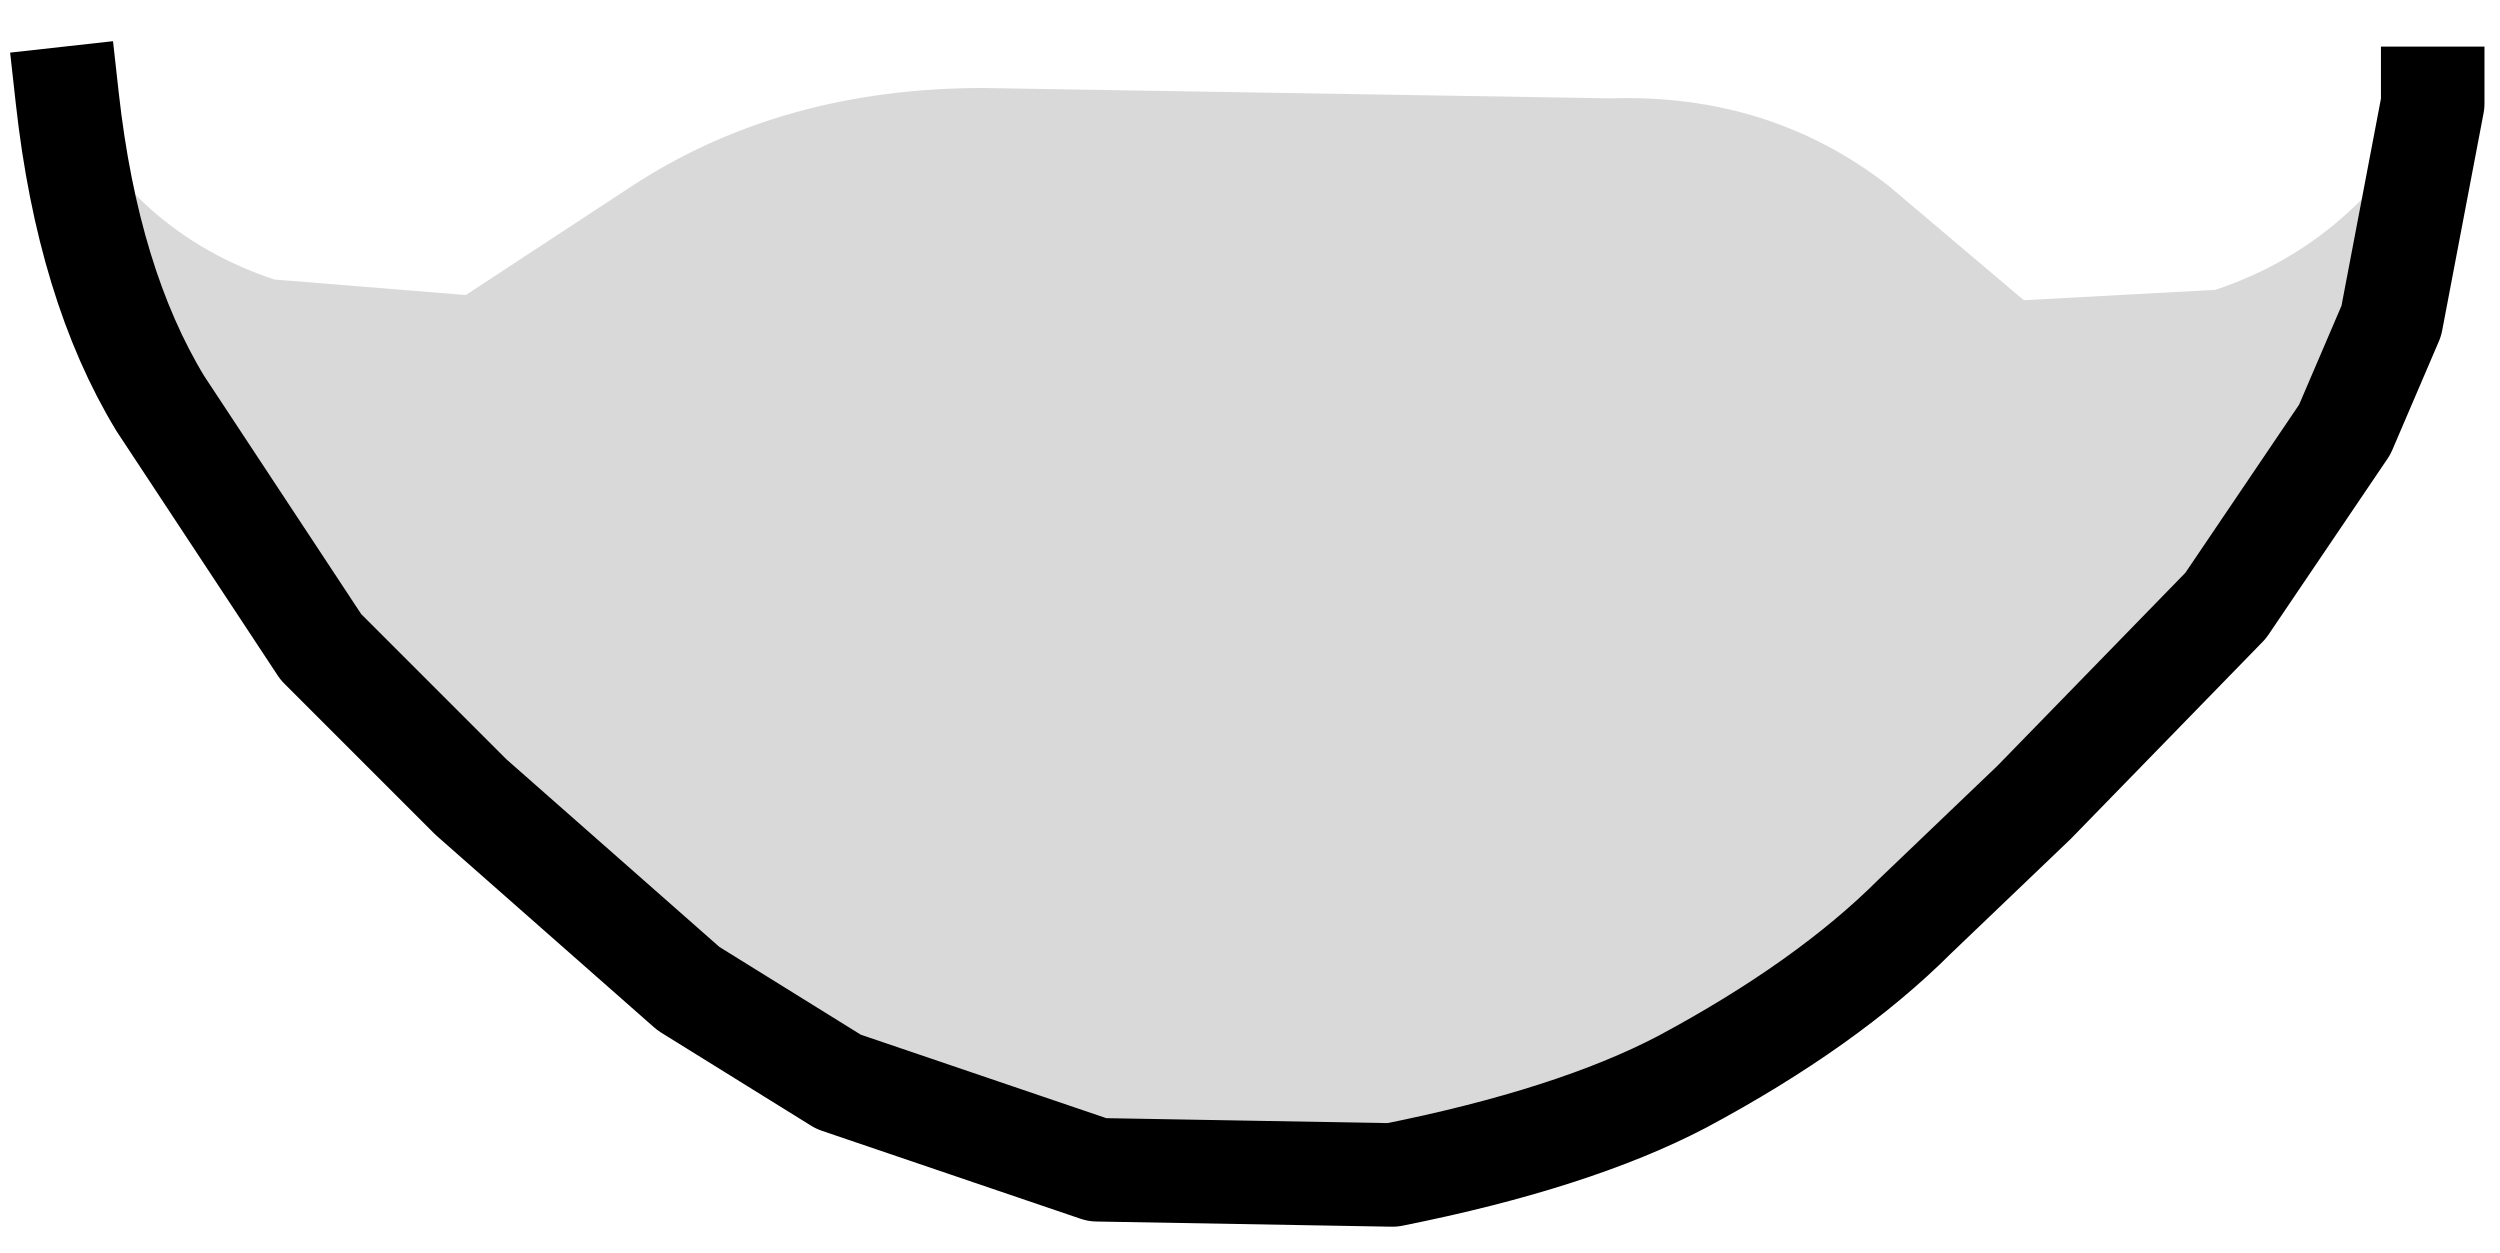 <?xml version="1.0" encoding="UTF-8" standalone="no"?>
<svg xmlns:xlink="http://www.w3.org/1999/xlink" height="12.1px" width="24.15px" xmlns="http://www.w3.org/2000/svg">
  <g transform="matrix(1.0, 0.0, 0.0, 1.0, 12.1, -9.95)">
    <path d="M11.4 10.9 L11.4 10.95 Q10.65 12.3 9.3 12.75 L7.45 12.85 6.15 11.75 Q5.0 10.85 3.45 10.9 L-2.6 10.8 Q-4.55 10.8 -6.0 11.75 L-7.6 12.8 -9.45 12.65 Q-10.8 12.2 -11.45 10.9 0.0 9.05 11.4 10.9" fill="#ffffff" fill-opacity="0.0" fill-rule="evenodd" stroke="none"/>
    <path d="M11.4 10.95 L11.0 13.05 10.55 14.1 9.4 15.8 7.55 17.7 6.4 18.8 Q5.55 19.65 4.15 20.4 3.1 20.95 1.35 21.3 L-1.5 21.25 -4.0 20.4 -5.45 19.5 -7.55 17.65 -9.0 16.2 -10.55 13.85 Q-11.25 12.7 -11.45 10.9 -10.8 12.2 -9.45 12.65 L-7.6 12.8 -6.0 11.75 Q-4.55 10.8 -2.6 10.8 L3.45 10.9 Q5.0 10.85 6.15 11.75 L7.45 12.85 9.3 12.75 Q10.65 12.3 11.4 10.95" fill="#000000" fill-opacity="0.149" fill-rule="evenodd" stroke="none"/>
    <path d="M11.4 10.9 L11.4 10.95 11.0 13.05 10.55 14.1 9.4 15.8 7.55 17.7 6.4 18.8 Q5.55 19.65 4.15 20.4 3.1 20.95 1.35 21.3 L-1.5 21.25 -4.0 20.4 -5.45 19.5 -7.55 17.65 -9.0 16.2 -10.55 13.85 Q-11.25 12.7 -11.45 10.9" fill="none" stroke="#000000" stroke-linecap="square" stroke-linejoin="round" stroke-width="1.0"/>
  </g>
</svg>
